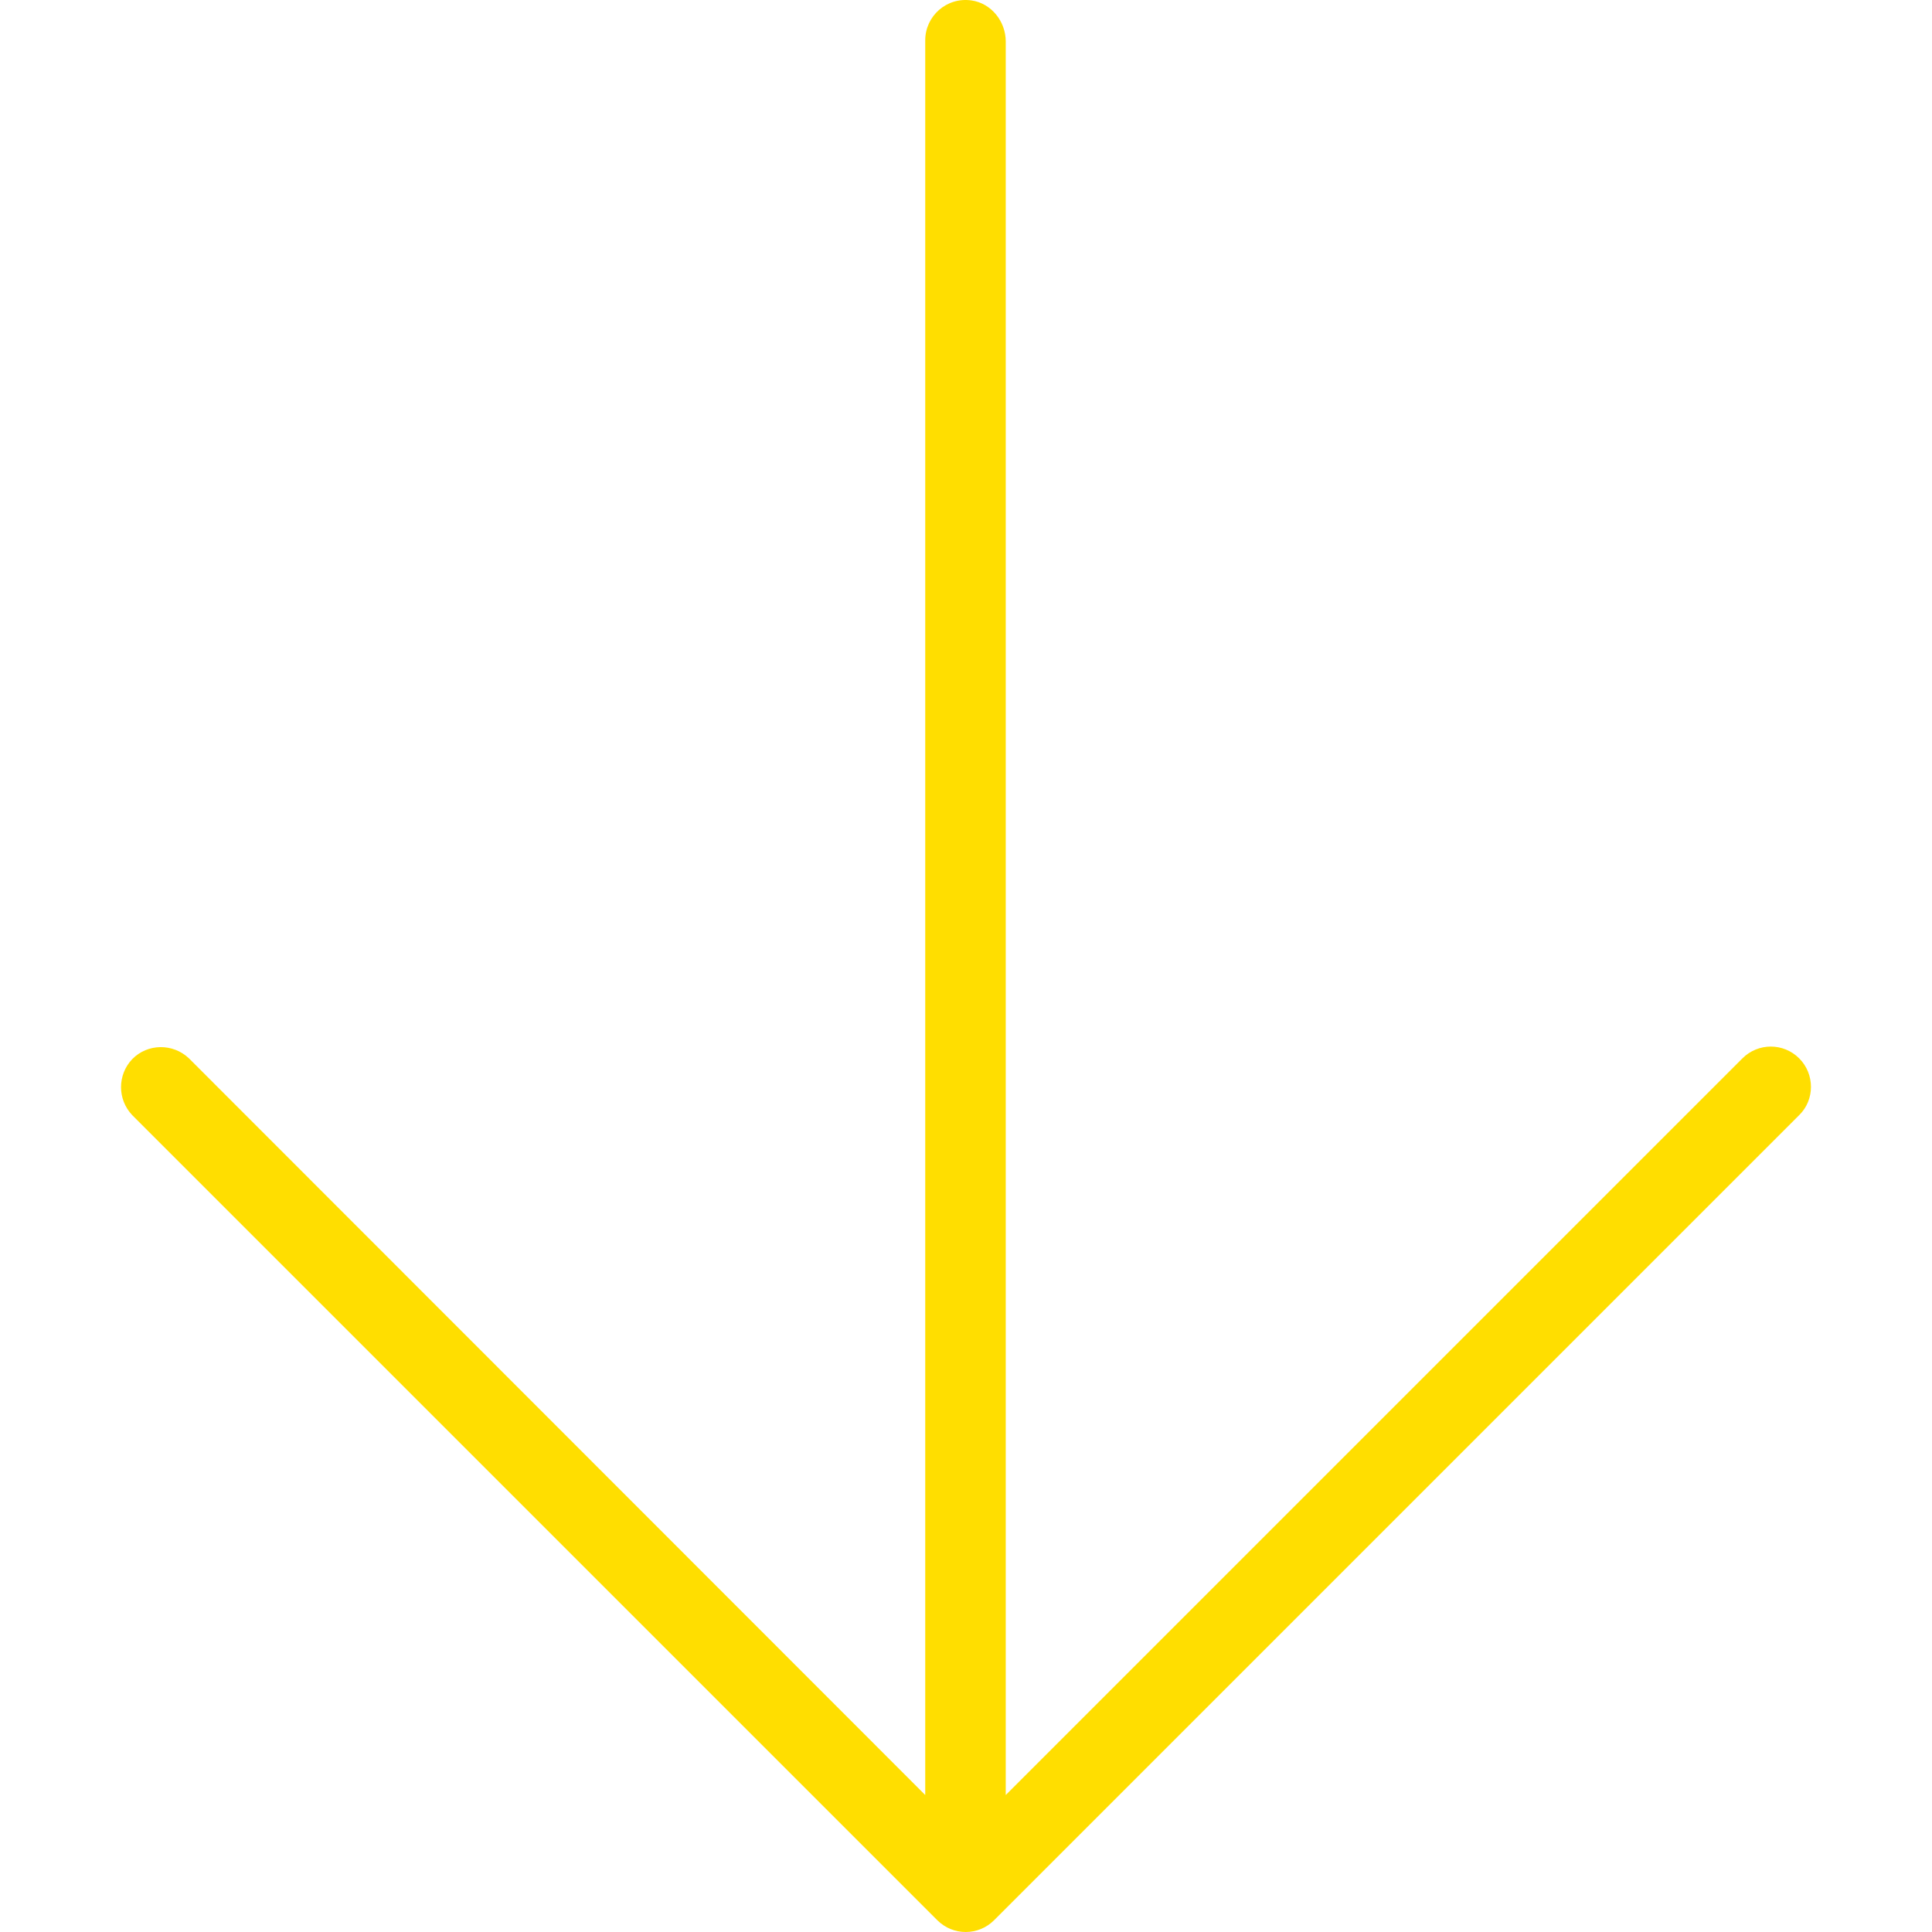 <?xml version="1.0" encoding="iso-8859-1"?>
<!-- Uploaded to: SVG Repo, www.svgrepo.com, Generator: SVG Repo Mixer Tools -->
<svg font-weight="bolder" fill="#ffde00" height="800px" width="800px" version="1.1" id="Layer_1"
	xmlns="http://www.w3.org/2000/svg" xmlns:xlink="http://www.w3.org/1999/xlink" viewBox="0 0 511.93 511.93"
	xml:space="preserve">
	<g>
		<g>
			<path d="M476.738,280.436c-4.16-4.16-10.88-4.16-15.04,0l-195.2,195.2V10.996c0-5.333-3.84-10.133-9.067-10.88
			c-6.613-0.96-12.267,4.16-12.267,10.56v464.96l-195.093-195.2c-4.267-4.053-10.987-3.947-15.04,0.213
			c-3.947,4.16-3.947,10.667,0,14.827L248.365,508.81c4.16,4.16,10.88,4.16,15.04,0l213.333-213.333
			C480.898,291.423,480.898,284.596,476.738,280.436z" />
		</g>
	</g>
</svg>